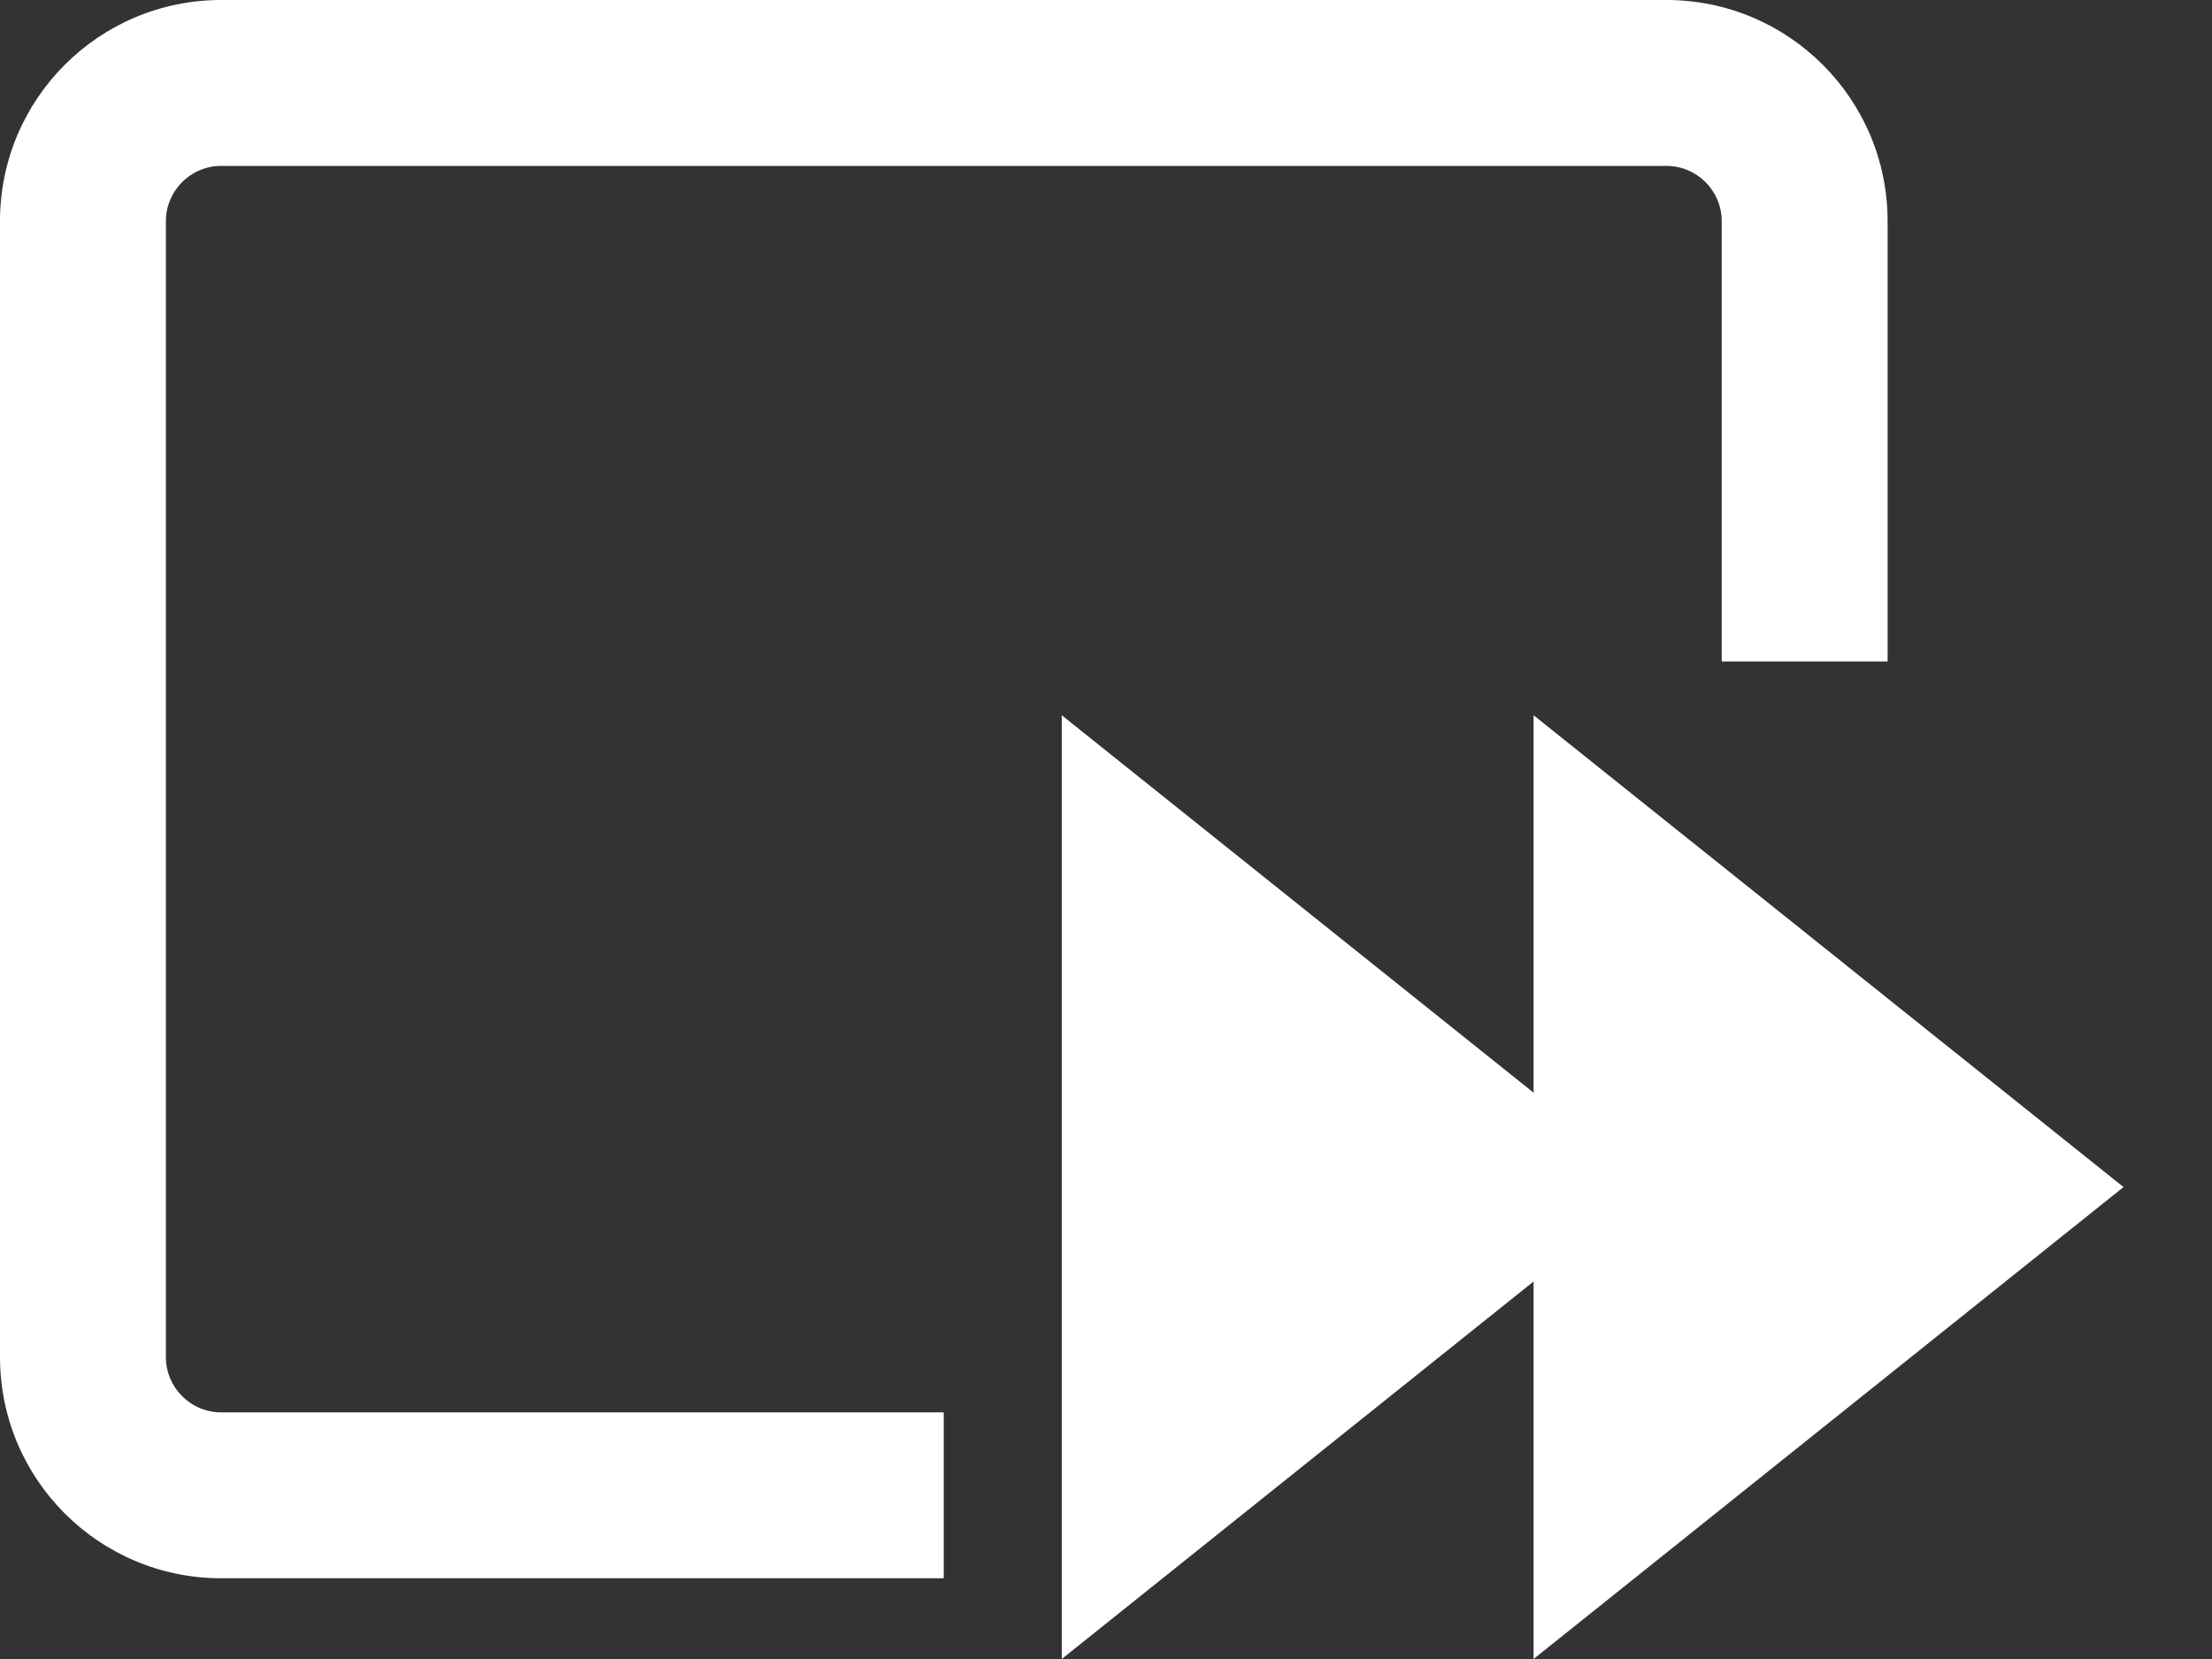 <svg width="20" height="15" viewBox="0 0 20 15" fill="none" xmlns="http://www.w3.org/2000/svg">
<rect x="0" y="0" width="20" height="15" fill="#333333" stroke="none"/>
<path d="M9.6 6.467V15L14.933 10.733L9.6 6.467Z" fill="white"/>
<path d="M13.866 6.467V15L19.2 10.733L13.866 6.467Z" fill="white"/>
<path fill-rule="evenodd" clip-rule="evenodd" d="M2 1.5H15.067C15.343 1.5 15.567 1.724 15.567 2V5.981H17.067V2C17.067 0.895 16.171 0 15.067 0H2C0.895 0 0 0.895 0 2V12.27C0 13.375 0.895 14.27 2 14.27H8.533V12.77H2C1.724 12.77 1.5 12.546 1.5 12.27V2C1.5 1.724 1.724 1.5 2 1.5Z" fill="white"/>
</svg>
